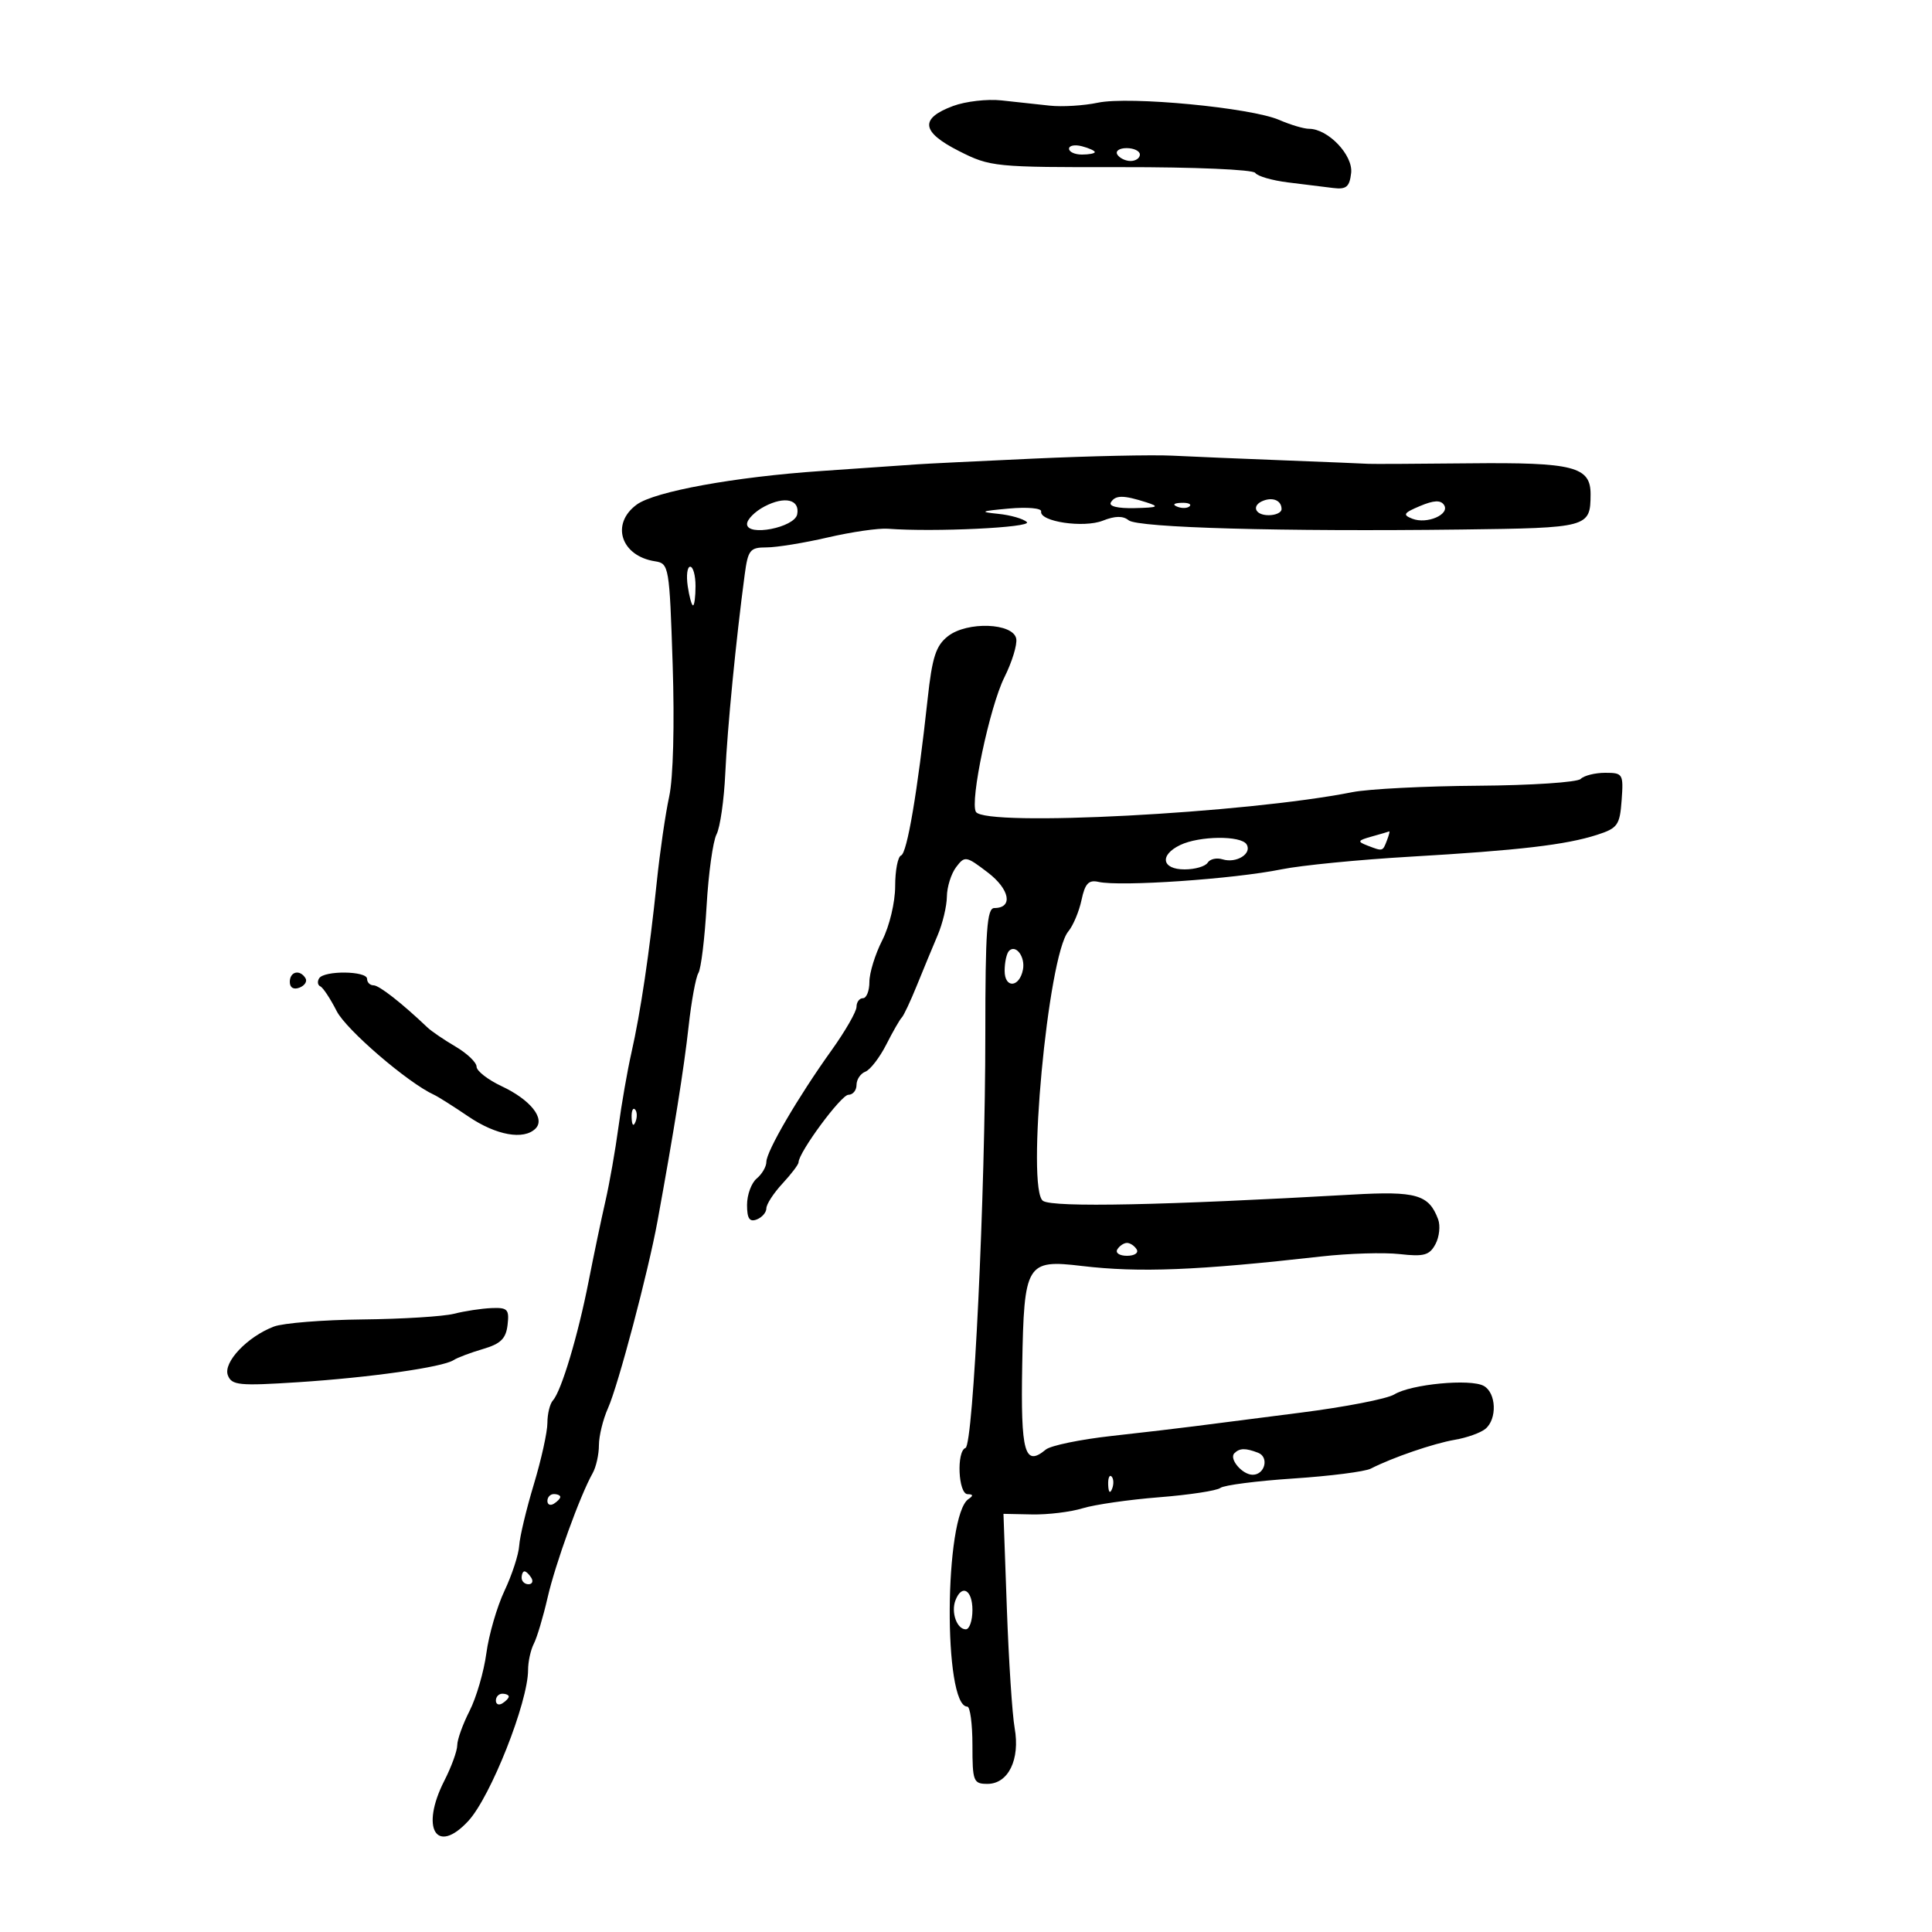 <svg xmlns="http://www.w3.org/2000/svg" width="300" height="300" viewBox="0 0 300 300" version="1.1">
	<path d="M 148 16.456 C 142.777 18.399, 143.041 20.480, 148.887 23.443 C 153.773 25.919, 154.420 25.983, 174.118 25.954 C 185.422 25.937, 194.592 26.331, 194.917 26.847 C 195.238 27.354, 197.525 28.020, 200 28.325 C 202.475 28.630, 205.625 29.020, 207 29.190 C 209.054 29.445, 209.555 29.030, 209.805 26.866 C 210.126 24.097, 206.224 20, 203.266 20 C 202.461 20, 200.384 19.383, 198.651 18.628 C 194.260 16.717, 175.366 14.919, 170.479 15.947 C 168.291 16.408, 164.925 16.613, 163 16.404 C 161.075 16.195, 157.700 15.829, 155.500 15.590 C 153.300 15.350, 149.925 15.741, 148 16.456 M 166 23.094 C 166 23.592, 166.900 24, 168 24 C 169.100 24, 170 23.827, 170 23.617 C 170 23.406, 169.100 22.998, 168 22.710 C 166.900 22.423, 166 22.595, 166 23.094 M 173.500 24 C 173.840 24.550, 174.766 25, 175.559 25 C 176.352 25, 177 24.550, 177 24 C 177 23.450, 176.073 23, 174.941 23 C 173.809 23, 173.160 23.450, 173.500 24 M 160.500 71.212 C 151.700 71.614, 143.600 72.013, 142.500 72.097 C 141.400 72.182, 134.650 72.650, 127.500 73.137 C 114.097 74.051, 101.655 76.317, 98.876 78.349 C 94.791 81.336, 96.407 86.342, 101.720 87.159 C 103.878 87.491, 103.954 87.934, 104.451 103.188 C 104.755 112.500, 104.536 120.831, 103.911 123.688 C 103.333 126.334, 102.463 132.325, 101.979 137 C 100.849 147.906, 99.469 157.194, 98.041 163.500 C 97.419 166.250, 96.515 171.425, 96.034 175 C 95.553 178.575, 94.643 183.750, 94.012 186.500 C 93.381 189.250, 92.202 194.875, 91.393 199 C 89.747 207.396, 87.163 216.012, 85.860 217.450 C 85.387 217.972, 85 219.549, 85 220.953 C 85 222.357, 84.050 226.655, 82.889 230.503 C 81.727 234.351, 80.708 238.625, 80.622 240 C 80.537 241.375, 79.512 244.525, 78.344 247 C 77.176 249.475, 75.906 253.846, 75.522 256.712 C 75.137 259.579, 73.963 263.612, 72.911 265.674 C 71.860 267.736, 71 270.133, 71 271 C 71 271.867, 70.100 274.342, 69 276.500 C 65.227 283.900, 67.755 288.138, 72.727 282.750 C 76.191 278.996, 82 264.311, 82 259.308 C 82 258.024, 82.402 256.191, 82.893 255.236 C 83.385 254.281, 84.343 251.070, 85.024 248.101 C 86.232 242.828, 90.067 232.230, 92.021 228.764 C 92.560 227.809, 93 225.852, 93 224.415 C 93 222.978, 93.636 220.384, 94.413 218.651 C 95.987 215.140, 100.660 197.481, 102.100 189.601 C 104.652 175.631, 106.217 165.834, 106.925 159.392 C 107.355 155.482, 108.040 151.744, 108.448 151.084 C 108.856 150.425, 109.427 145.748, 109.718 140.693 C 110.010 135.637, 110.704 130.626, 111.262 129.558 C 111.819 128.490, 112.432 124.215, 112.623 120.058 C 112.945 113.052, 114.286 99.330, 115.633 89.250 C 116.150 85.382, 116.456 85, 119.039 85 C 120.599 85, 124.881 84.303, 128.553 83.451 C 132.226 82.600, 136.416 81.993, 137.865 82.102 C 145.038 82.645, 160.313 81.915, 159.450 81.071 C 158.928 80.561, 156.925 79.983, 155 79.788 C 152.009 79.486, 152.252 79.366, 156.668 78.967 C 159.525 78.709, 161.761 78.909, 161.668 79.416 C 161.379 80.994, 168.280 82.024, 171.251 80.847 C 173.145 80.096, 174.391 80.078, 175.251 80.788 C 176.657 81.948, 199.085 82.571, 226.943 82.224 C 246.660 81.978, 246.956 81.898, 246.985 76.785 C 247.009 72.449, 244.386 71.776, 228.122 71.944 C 220.080 72.027, 213.050 72.063, 212.500 72.024 C 211.950 71.984, 206.100 71.744, 199.500 71.489 C 192.900 71.235, 185.025 70.903, 182 70.753 C 178.975 70.603, 169.300 70.809, 160.500 71.212 M 118.710 78.644 C 117.220 79.425, 116 80.654, 116 81.375 C 116 83.357, 123.392 81.920, 123.788 79.861 C 124.232 77.558, 121.865 76.991, 118.710 78.644 M 172.500 78 C 172.121 78.613, 173.551 78.961, 176.191 78.900 C 179.832 78.816, 180.113 78.677, 178 78 C 174.440 76.860, 173.205 76.860, 172.500 78 M 196.250 77.718 C 194.277 78.426, 194.794 80, 197 80 C 198.100 80, 199 79.577, 199 79.059 C 199 77.779, 197.763 77.176, 196.250 77.718 M 220.500 78.575 C 217.937 79.654, 217.763 79.941, 219.305 80.547 C 221.585 81.443, 225.196 79.872, 224.225 78.406 C 223.707 77.625, 222.644 77.673, 220.500 78.575 M 182.813 78.683 C 183.534 78.972, 184.397 78.936, 184.729 78.604 C 185.061 78.272, 184.471 78.036, 183.417 78.079 C 182.252 78.127, 182.015 78.364, 182.813 78.683 M 106.787 91 C 107.029 92.650, 107.401 94, 107.613 94 C 107.826 94, 108 92.650, 108 91 C 108 89.350, 107.628 88, 107.173 88 C 106.718 88, 106.545 89.350, 106.787 91 M 147.203 98.784 C 145.324 100.253, 144.750 102.023, 144.042 108.539 C 142.476 122.939, 140.855 132.495, 139.920 132.833 C 139.414 133.017, 139 135.172, 139 137.623 C 139 140.106, 138.114 143.816, 137 146 C 135.900 148.156, 135 151.063, 135 152.460 C 135 153.857, 134.550 155, 134 155 C 133.450 155, 133 155.602, 133 156.337 C 133 157.073, 131.249 160.119, 129.110 163.107 C 123.909 170.369, 119 178.777, 119 180.422 C 119 181.155, 118.325 182.315, 117.500 183 C 116.675 183.685, 116 185.526, 116 187.091 C 116 189.210, 116.383 189.790, 117.500 189.362 C 118.325 189.045, 119 188.267, 119 187.633 C 119 186.999, 120.125 185.266, 121.500 183.783 C 122.875 182.301, 124 180.816, 124 180.484 C 124 178.958, 130.609 170, 131.734 170 C 132.430 170, 133 169.311, 133 168.469 C 133 167.626, 133.618 166.700, 134.374 166.410 C 135.130 166.120, 136.592 164.222, 137.624 162.191 C 138.656 160.161, 139.737 158.275, 140.028 158 C 140.318 157.725, 141.376 155.475, 142.379 153 C 143.381 150.525, 144.831 147.022, 145.601 145.216 C 146.370 143.410, 147.014 140.710, 147.032 139.216 C 147.049 137.722, 147.695 135.667, 148.466 134.649 C 149.813 132.871, 150.008 132.904, 153.375 135.472 C 156.818 138.098, 157.352 141, 154.393 141 C 153.250 141, 153 144.508, 153 160.565 C 153 185.440, 151.136 224.397, 149.925 224.833 C 148.496 225.348, 148.797 231.998, 150.250 232.015 C 151.120 232.026, 151.164 232.254, 150.394 232.765 C 146.622 235.272, 146.443 265, 150.201 265 C 150.640 265, 151 267.700, 151 271 C 151 276.617, 151.149 277, 153.331 277 C 156.572 277, 158.423 273.208, 157.556 268.341 C 157.180 266.229, 156.635 257.878, 156.345 249.785 L 155.818 235.069 160.268 235.159 C 162.716 235.208, 166.244 234.779, 168.109 234.205 C 169.974 233.632, 175.325 232.861, 180 232.493 C 184.675 232.125, 188.950 231.472, 189.500 231.044 C 190.050 230.615, 195.156 229.956, 200.848 229.580 C 206.539 229.203, 211.939 228.515, 212.848 228.050 C 216.227 226.322, 222.606 224.133, 225.905 223.570 C 227.777 223.250, 229.915 222.486, 230.655 221.872 C 232.501 220.340, 232.348 216.294, 230.403 215.206 C 228.339 214.051, 219.088 214.931, 216.500 216.528 C 215.400 217.208, 208.875 218.478, 202 219.351 C 195.125 220.225, 187.700 221.176, 185.500 221.464 C 183.300 221.753, 177.508 222.432, 172.628 222.973 C 167.749 223.514, 163.142 224.467, 162.391 225.090 C 159.105 227.817, 158.486 225.604, 158.729 211.999 C 159.012 196.141, 159.365 195.554, 168 196.580 C 176.909 197.638, 185.856 197.282, 205.194 195.101 C 209.426 194.624, 214.894 194.459, 217.346 194.735 C 221.108 195.160, 221.973 194.919, 222.898 193.191 C 223.500 192.066, 223.685 190.325, 223.308 189.322 C 221.869 185.491, 219.922 184.931, 210 185.495 C 180.676 187.163, 163.640 187.513, 161.973 186.483 C 159.320 184.844, 162.717 148.443, 165.878 144.644 C 166.635 143.733, 167.563 141.528, 167.940 139.744 C 168.476 137.202, 169.044 136.595, 170.562 136.937 C 173.967 137.706, 191.581 136.498, 199 134.988 C 202.025 134.372, 211.025 133.488, 219 133.024 C 235.913 132.039, 243.154 131.191, 248 129.629 C 251.191 128.600, 251.527 128.125, 251.807 124.250 C 252.103 120.170, 252.001 120, 249.257 120 C 247.686 120, 245.971 120.429, 245.447 120.953 C 244.923 121.477, 237.746 121.951, 229.497 122.008 C 221.249 122.064, 212.475 122.512, 210 123.004 C 193.467 126.291, 152.992 128.414, 151.544 126.071 C 150.566 124.489, 153.684 109.734, 155.959 105.176 C 157.147 102.798, 157.975 100.098, 157.800 99.176 C 157.335 96.719, 150.184 96.455, 147.203 98.784 M 213 129.896 C 210.802 130.508, 210.722 130.677, 212.332 131.296 C 214.740 132.222, 214.697 132.233, 215.362 130.500 C 215.678 129.675, 215.839 129.045, 215.719 129.100 C 215.598 129.155, 214.375 129.513, 213 129.896 M 183.250 131.220 C 180.001 132.788, 180.405 135, 183.941 135 C 185.559 135, 187.171 134.532, 187.525 133.959 C 187.879 133.387, 188.918 133.152, 189.834 133.436 C 191.978 134.103, 194.462 132.557, 193.569 131.112 C 192.705 129.713, 186.234 129.781, 183.250 131.220 M 156.683 147.650 C 156.308 148.026, 156 149.421, 156 150.750 C 156 153.518, 158.300 153.365, 158.844 150.561 C 159.227 148.585, 157.745 146.588, 156.683 147.650 M 45 152.469 C 45 153.361, 45.587 153.712, 46.494 153.364 C 47.316 153.048, 47.740 152.388, 47.435 151.895 C 46.563 150.483, 45 150.851, 45 152.469 M 49.553 151.915 C 49.242 152.418, 49.328 152.980, 49.744 153.165 C 50.160 153.349, 51.300 155.075, 52.278 157 C 53.754 159.906, 63.359 168.162, 67.400 170 C 68.005 170.275, 70.407 171.794, 72.738 173.375 C 77.045 176.297, 81.334 177.066, 83.157 175.243 C 84.705 173.695, 82.361 170.765, 77.899 168.668 C 75.755 167.660, 74 166.294, 74 165.633 C 74 164.972, 72.537 163.572, 70.750 162.522 C 68.963 161.472, 67 160.137, 66.389 159.556 C 62.377 155.741, 58.873 153, 58.009 153 C 57.454 153, 57 152.550, 57 152 C 57 150.748, 50.321 150.671, 49.553 151.915 M 98.079 173.583 C 98.127 174.748, 98.364 174.985, 98.683 174.188 C 98.972 173.466, 98.936 172.603, 98.604 172.271 C 98.272 171.939, 98.036 172.529, 98.079 173.583 M 173.500 194 C 173.160 194.550, 173.835 195, 175 195 C 176.165 195, 176.840 194.550, 176.500 194 C 176.160 193.450, 175.485 193, 175 193 C 174.515 193, 173.840 193.450, 173.500 194 M 70.500 204 C 68.850 204.420, 62.467 204.817, 56.315 204.882 C 50.163 204.947, 43.963 205.444, 42.536 205.986 C 38.394 207.561, 34.616 211.558, 35.383 213.555 C 35.979 215.109, 37.124 215.222, 46.275 214.630 C 57.434 213.909, 68.734 212.304, 70.427 211.200 C 71.017 210.815, 73.075 210.038, 75 209.473 C 77.749 208.667, 78.568 207.863, 78.816 205.723 C 79.097 203.307, 78.816 203.013, 76.316 203.118 C 74.767 203.183, 72.150 203.580, 70.500 204 M 191.675 225.658 C 190.803 226.530, 192.902 229, 194.515 229 C 196.423 229, 197.099 226.252, 195.355 225.583 C 193.390 224.829, 192.486 224.847, 191.675 225.658 M 172.079 230.583 C 172.127 231.748, 172.364 231.985, 172.683 231.188 C 172.972 230.466, 172.936 229.603, 172.604 229.271 C 172.272 228.939, 172.036 229.529, 172.079 230.583 M 85 233.059 C 85 233.641, 85.450 233.840, 86 233.500 C 86.550 233.160, 87 232.684, 87 232.441 C 87 232.198, 86.550 232, 86 232 C 85.450 232, 85 232.477, 85 233.059 M 81 245 C 81 245.550, 81.477 246, 82.059 246 C 82.641 246, 82.840 245.550, 82.500 245 C 82.160 244.450, 81.684 244, 81.441 244 C 81.198 244, 81 244.450, 81 245 M 148.362 248.500 C 147.646 250.364, 148.588 253, 149.969 253 C 150.536 253, 151 251.650, 151 250 C 151 246.860, 149.351 245.922, 148.362 248.500 M 77 264.059 C 77 264.641, 77.450 264.840, 78 264.500 C 78.550 264.160, 79 263.684, 79 263.441 C 79 263.198, 78.550 263, 78 263 C 77.450 263, 77 263.477, 77 264.059" stroke="none" fill="black" fill-rule="evenodd"/>
</svg>